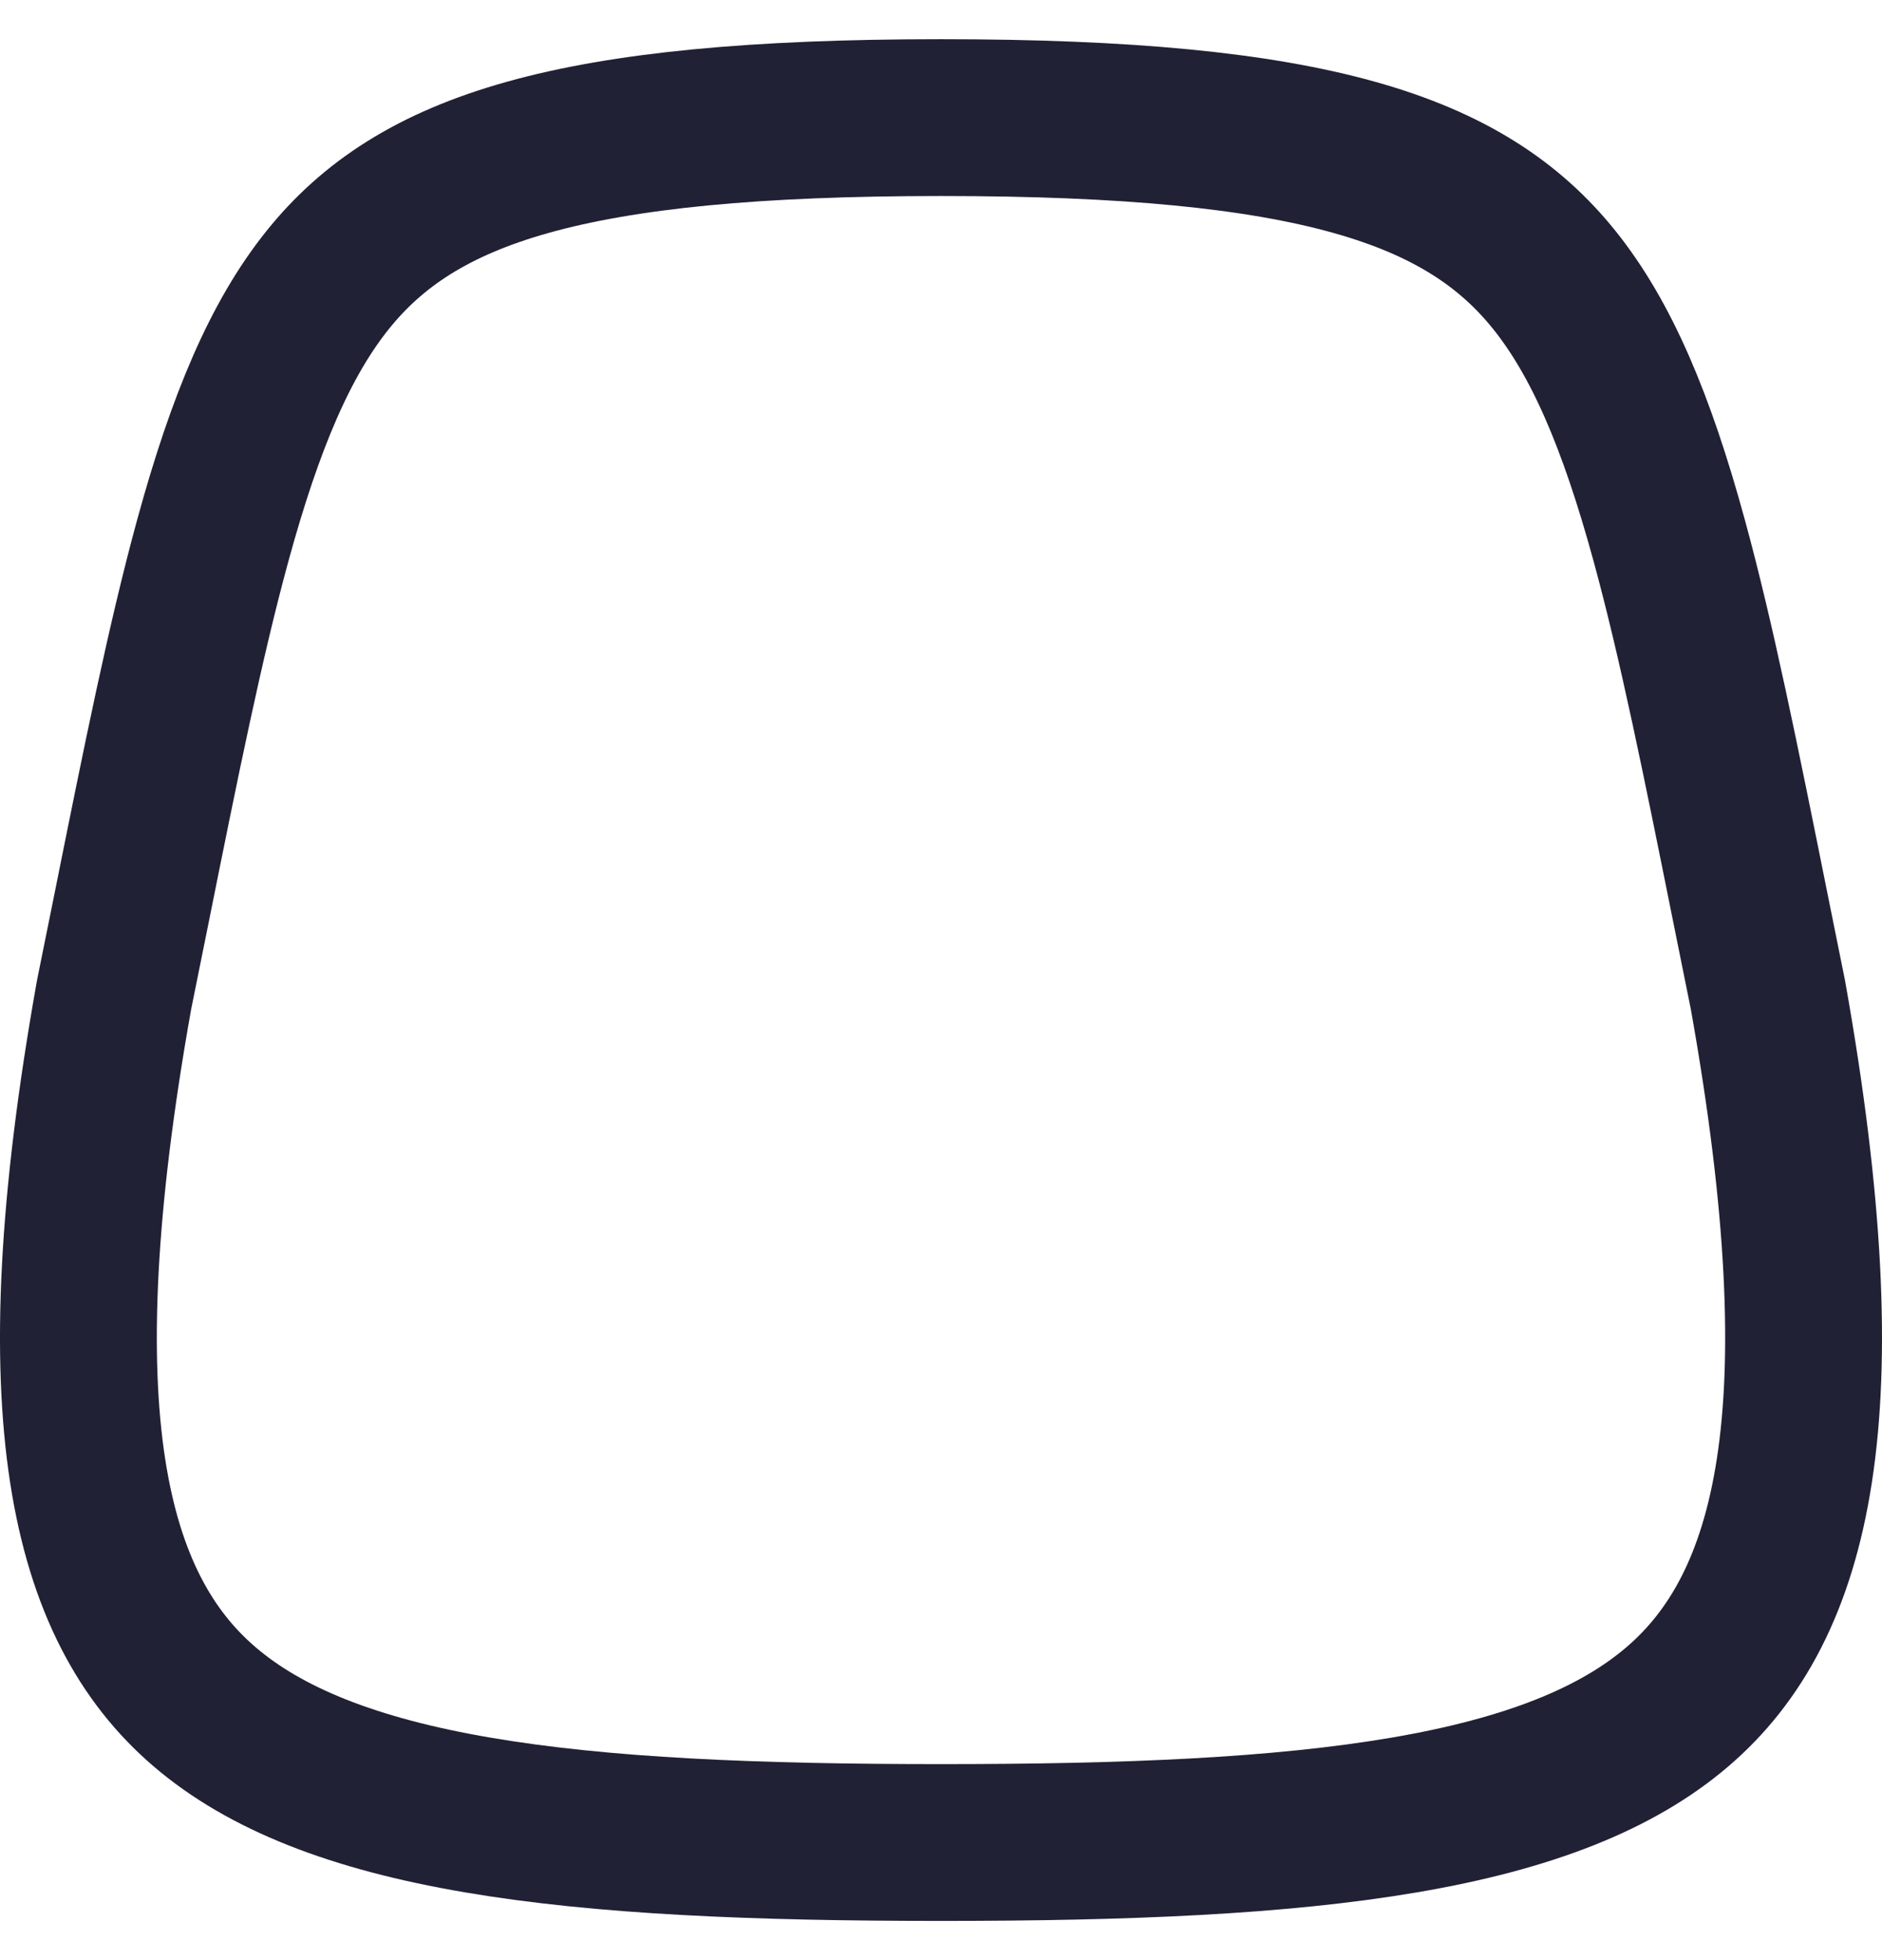 <svg width="24" height="25" viewBox="0 0 24 25" fill="none" xmlns="http://www.w3.org/2000/svg">
<path d="M1.677 11.587C1.606 11.941 1.532 12.308 1.455 12.687C0.5 18.034 1.126 20.498 2.607 21.767C3.38 22.43 4.503 22.878 6.092 23.149C7.68 23.42 9.636 23.5 12 23.5C14.364 23.5 16.32 23.42 17.908 23.149C19.497 22.878 20.62 22.43 21.393 21.767C22.874 20.498 23.5 18.034 22.545 12.687C22.468 12.308 22.394 11.941 22.323 11.587C21.946 9.71 21.637 8.175 21.286 6.892C20.869 5.367 20.422 4.321 19.823 3.573C18.689 2.158 16.747 1.5 12 1.5C7.253 1.5 5.311 2.158 4.177 3.573C3.578 4.321 3.131 5.367 2.714 6.892C2.363 8.175 2.054 9.71 1.677 11.587Z" stroke="#212135" stroke-width="2" stroke-linecap="round" stroke-linejoin="round"/>
</svg>

